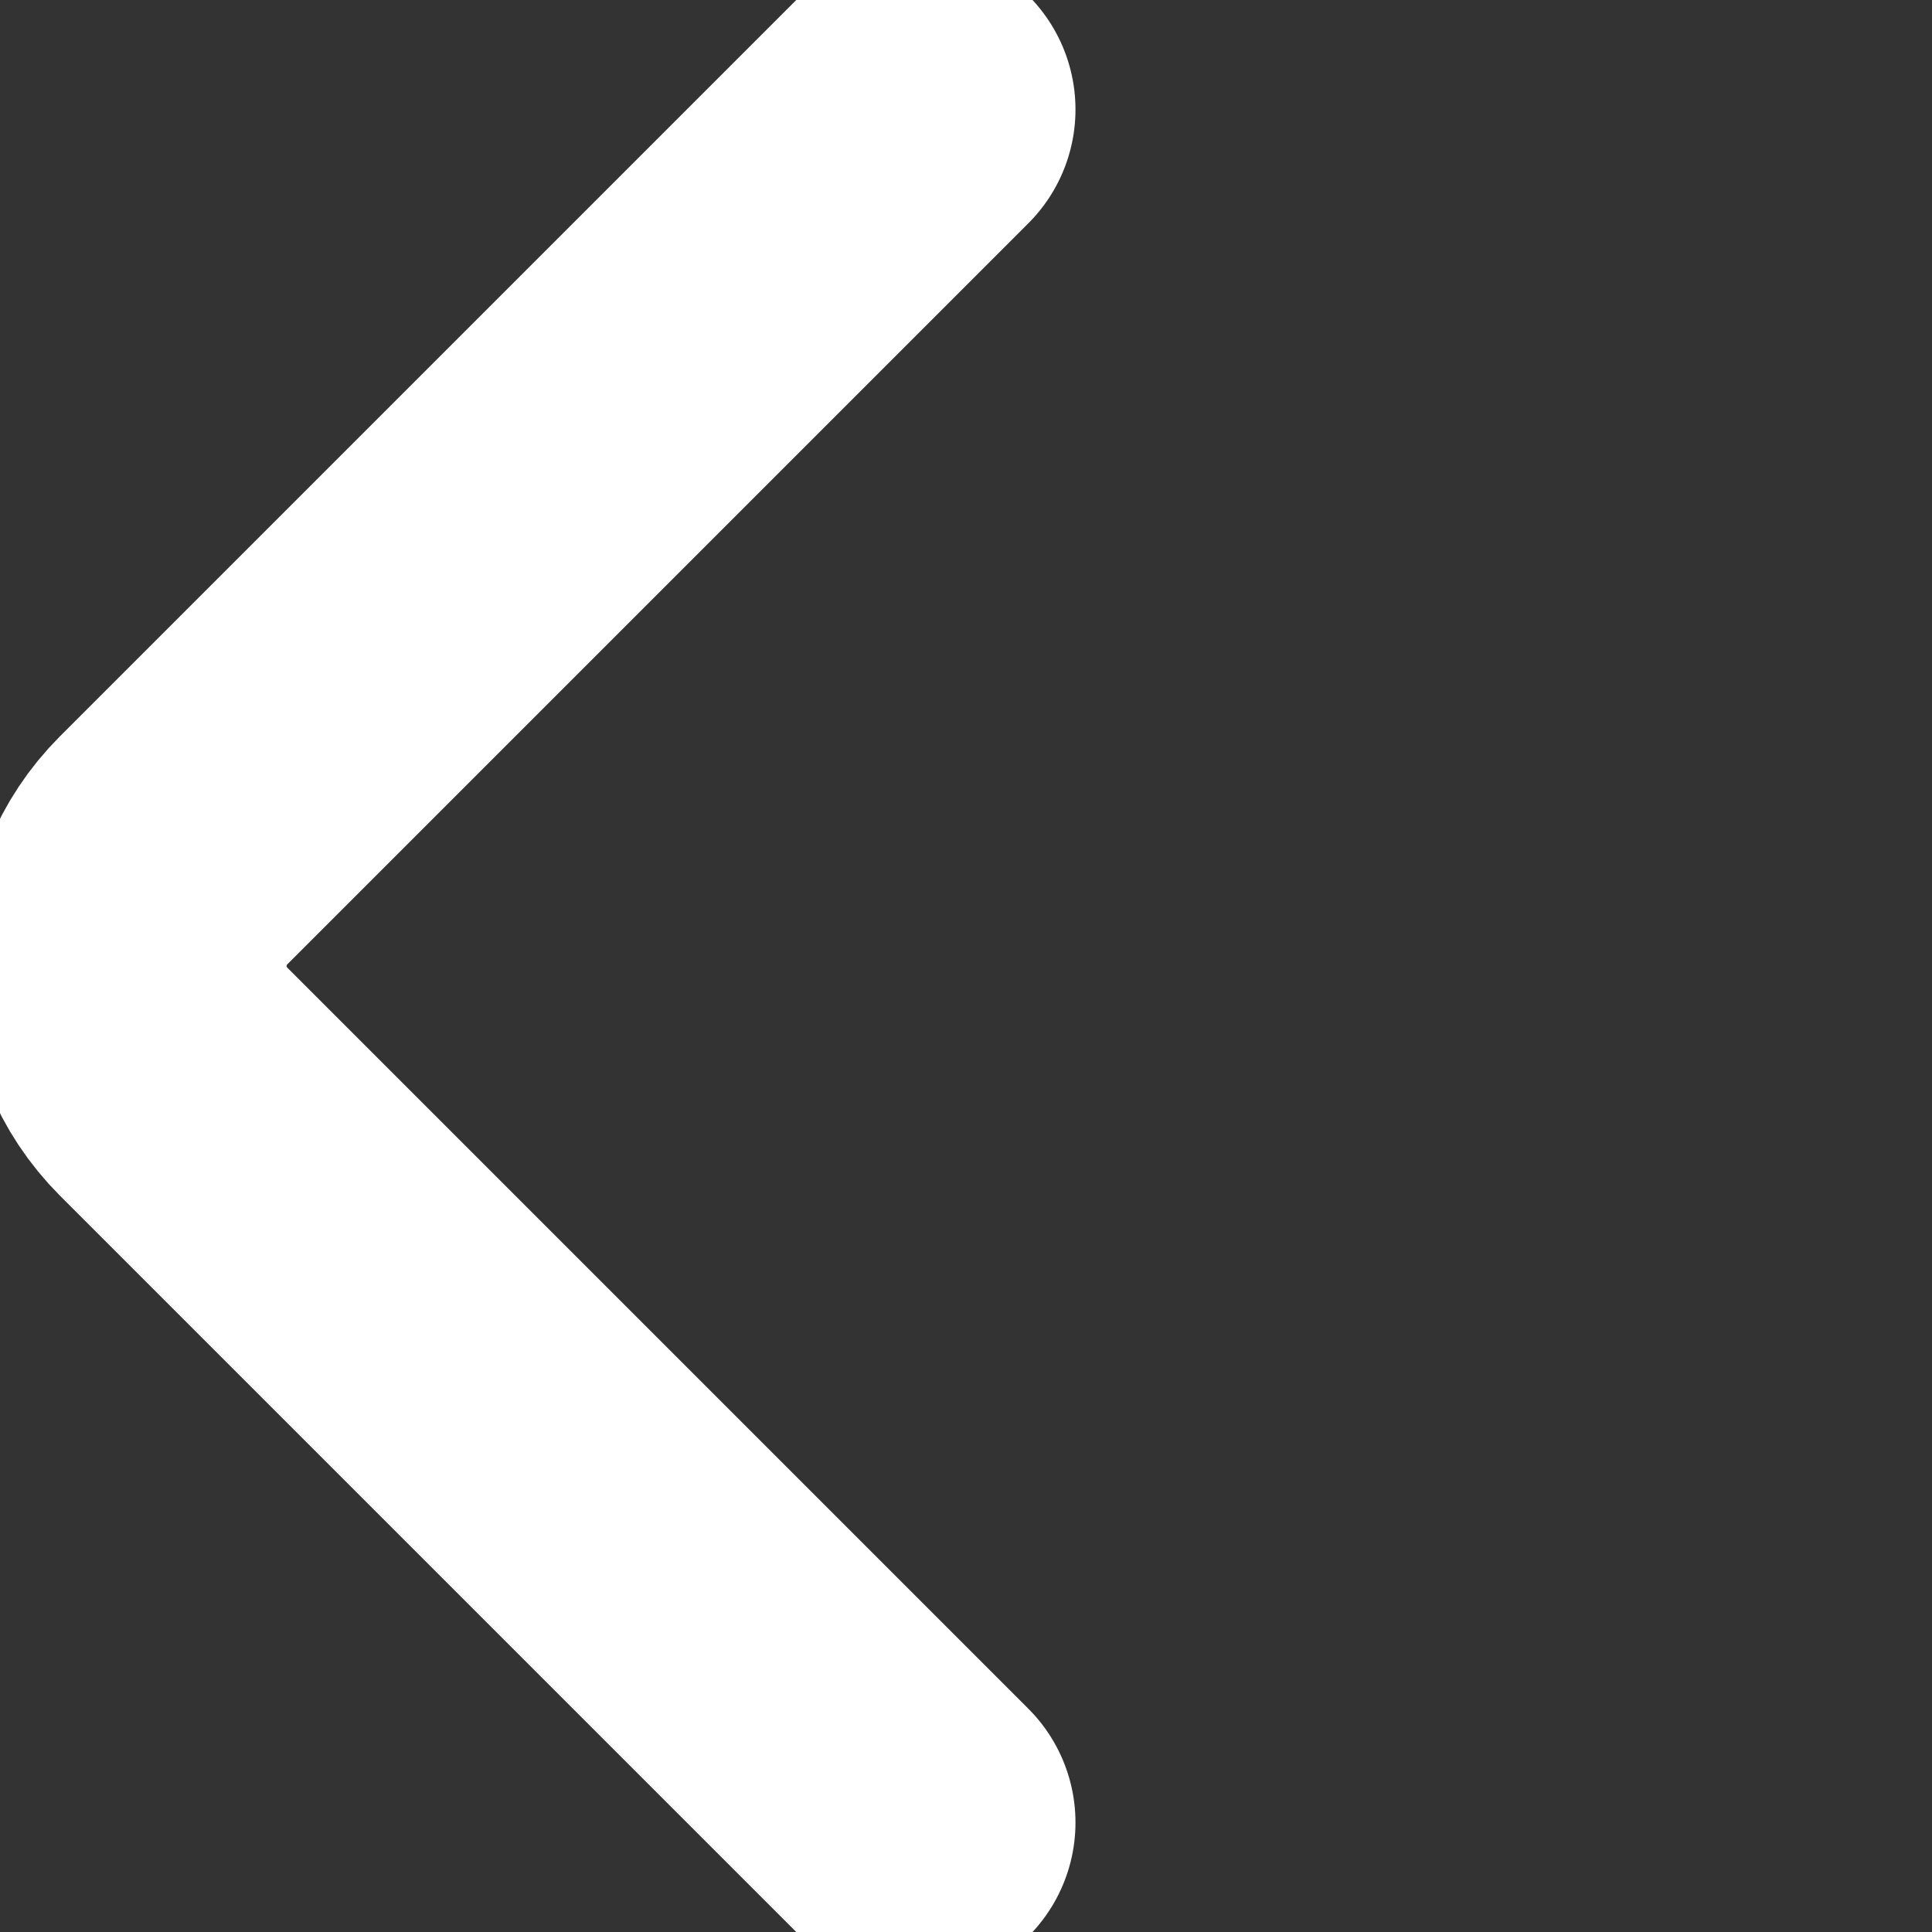 <?xml version="1.0" encoding="utf-8"?>
<!-- Generator: Adobe Illustrator 19.2.1, SVG Export Plug-In . SVG Version: 6.00 Build 0)  -->
<svg version="1.1" id="Layer_1" xmlns="http://www.w3.org/2000/svg" xmlns:xlink="http://www.w3.org/1999/xlink" x="0px" y="0px"
	 viewBox="0 0 30 30" style="enable-background:new 0 0 30 30;" xml:space="preserve">
<rect x="0" y="0" width="30" height="30" fill="#333333" stroke="none"/>
<style type="text/css">
	.st0{fill:none;stroke:white;stroke-width:5;stroke-linecap:round;stroke-miterlimit:10;}
</style>
<path class="st0" d="M14.2,28.3L2.7,16.8c-1-1-1-2.6,0-3.6L14.2,1.7"/>
</svg>
